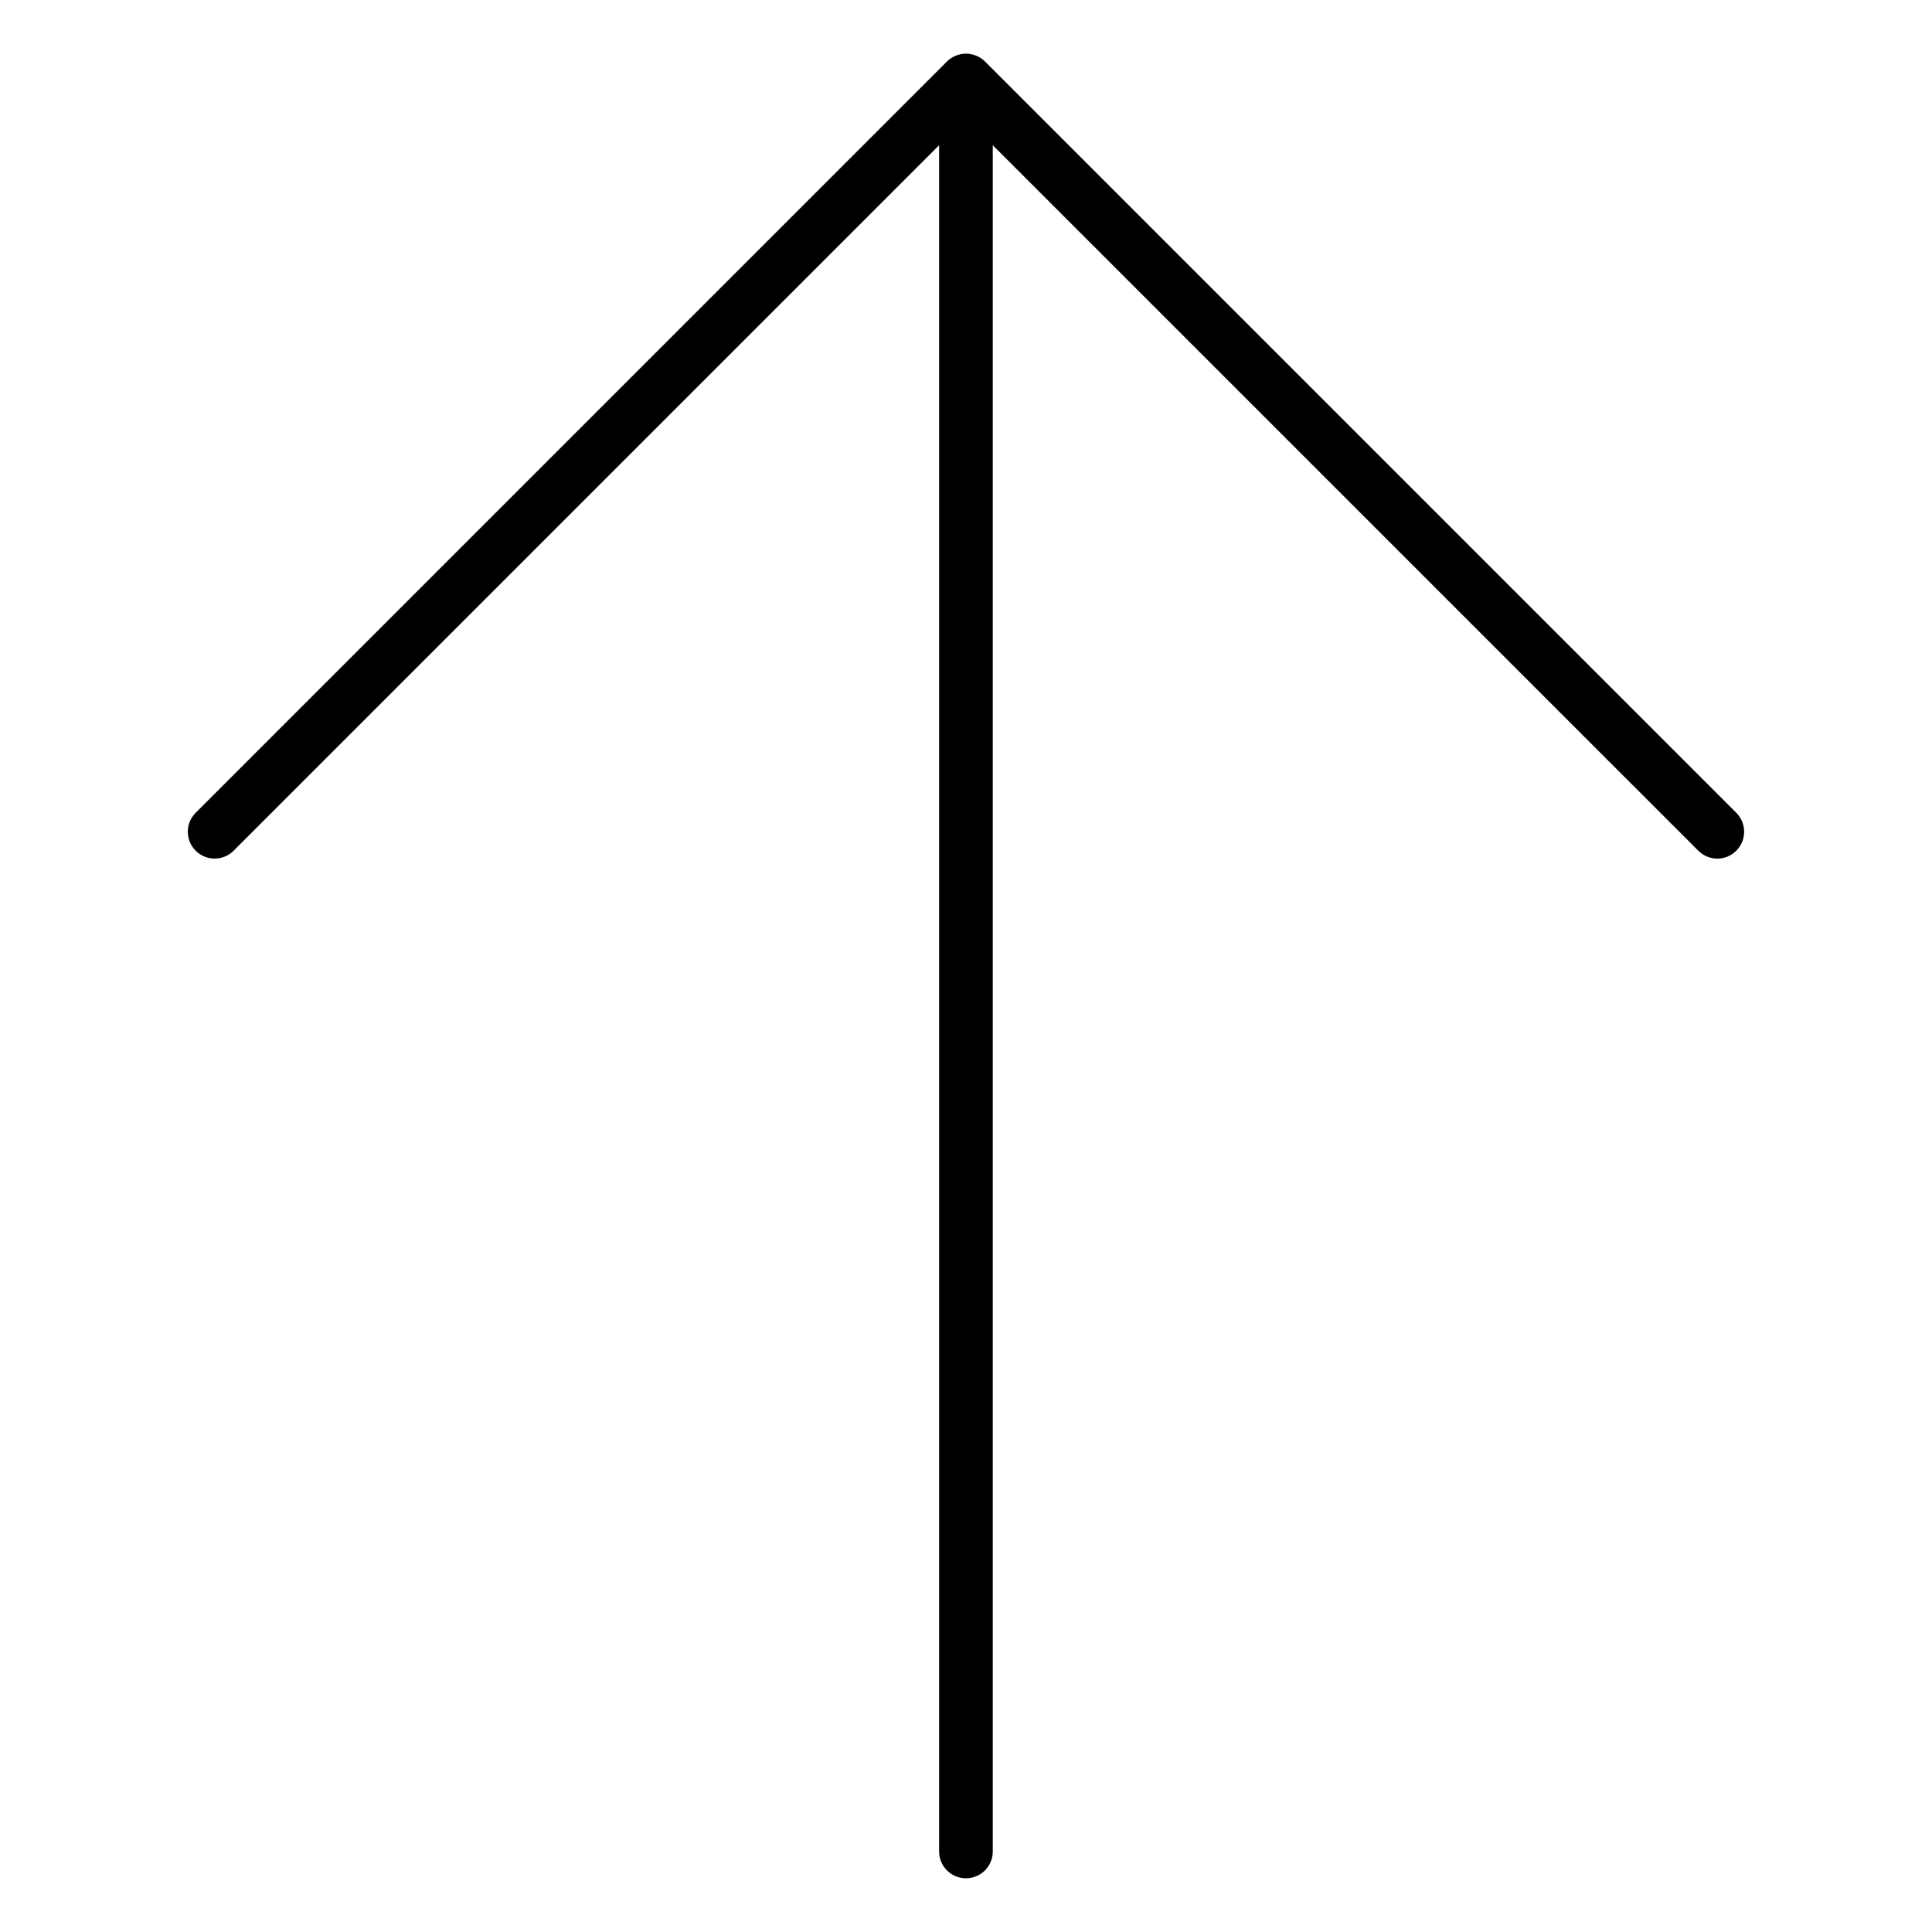 <svg width="36" height="36" viewBox="0 0 36 36" xmlns="http://www.w3.org/2000/svg"><title>navigation/arrow-tail-up_36</title><path d="M32.353 15.145l-14-14c-.046-.046-.101-.082-.163-.107-.122-.051-.259-.051-.381 0-.062.025-.117.061-.163.107l-14 14c-.195.195-.195.512 0 .707.195.195.512.195.707 0l13.146-13.146 0 31.793c0 .276.224.5.5.5.277 0 .5-.224.5-.5l0-31.793 13.147 13.146c.098.098.226.147.353.147.128 0 .256-.049.354-.147.195-.195.195-.512 0-.707" fill="#000" fill-rule="evenodd"/></svg>